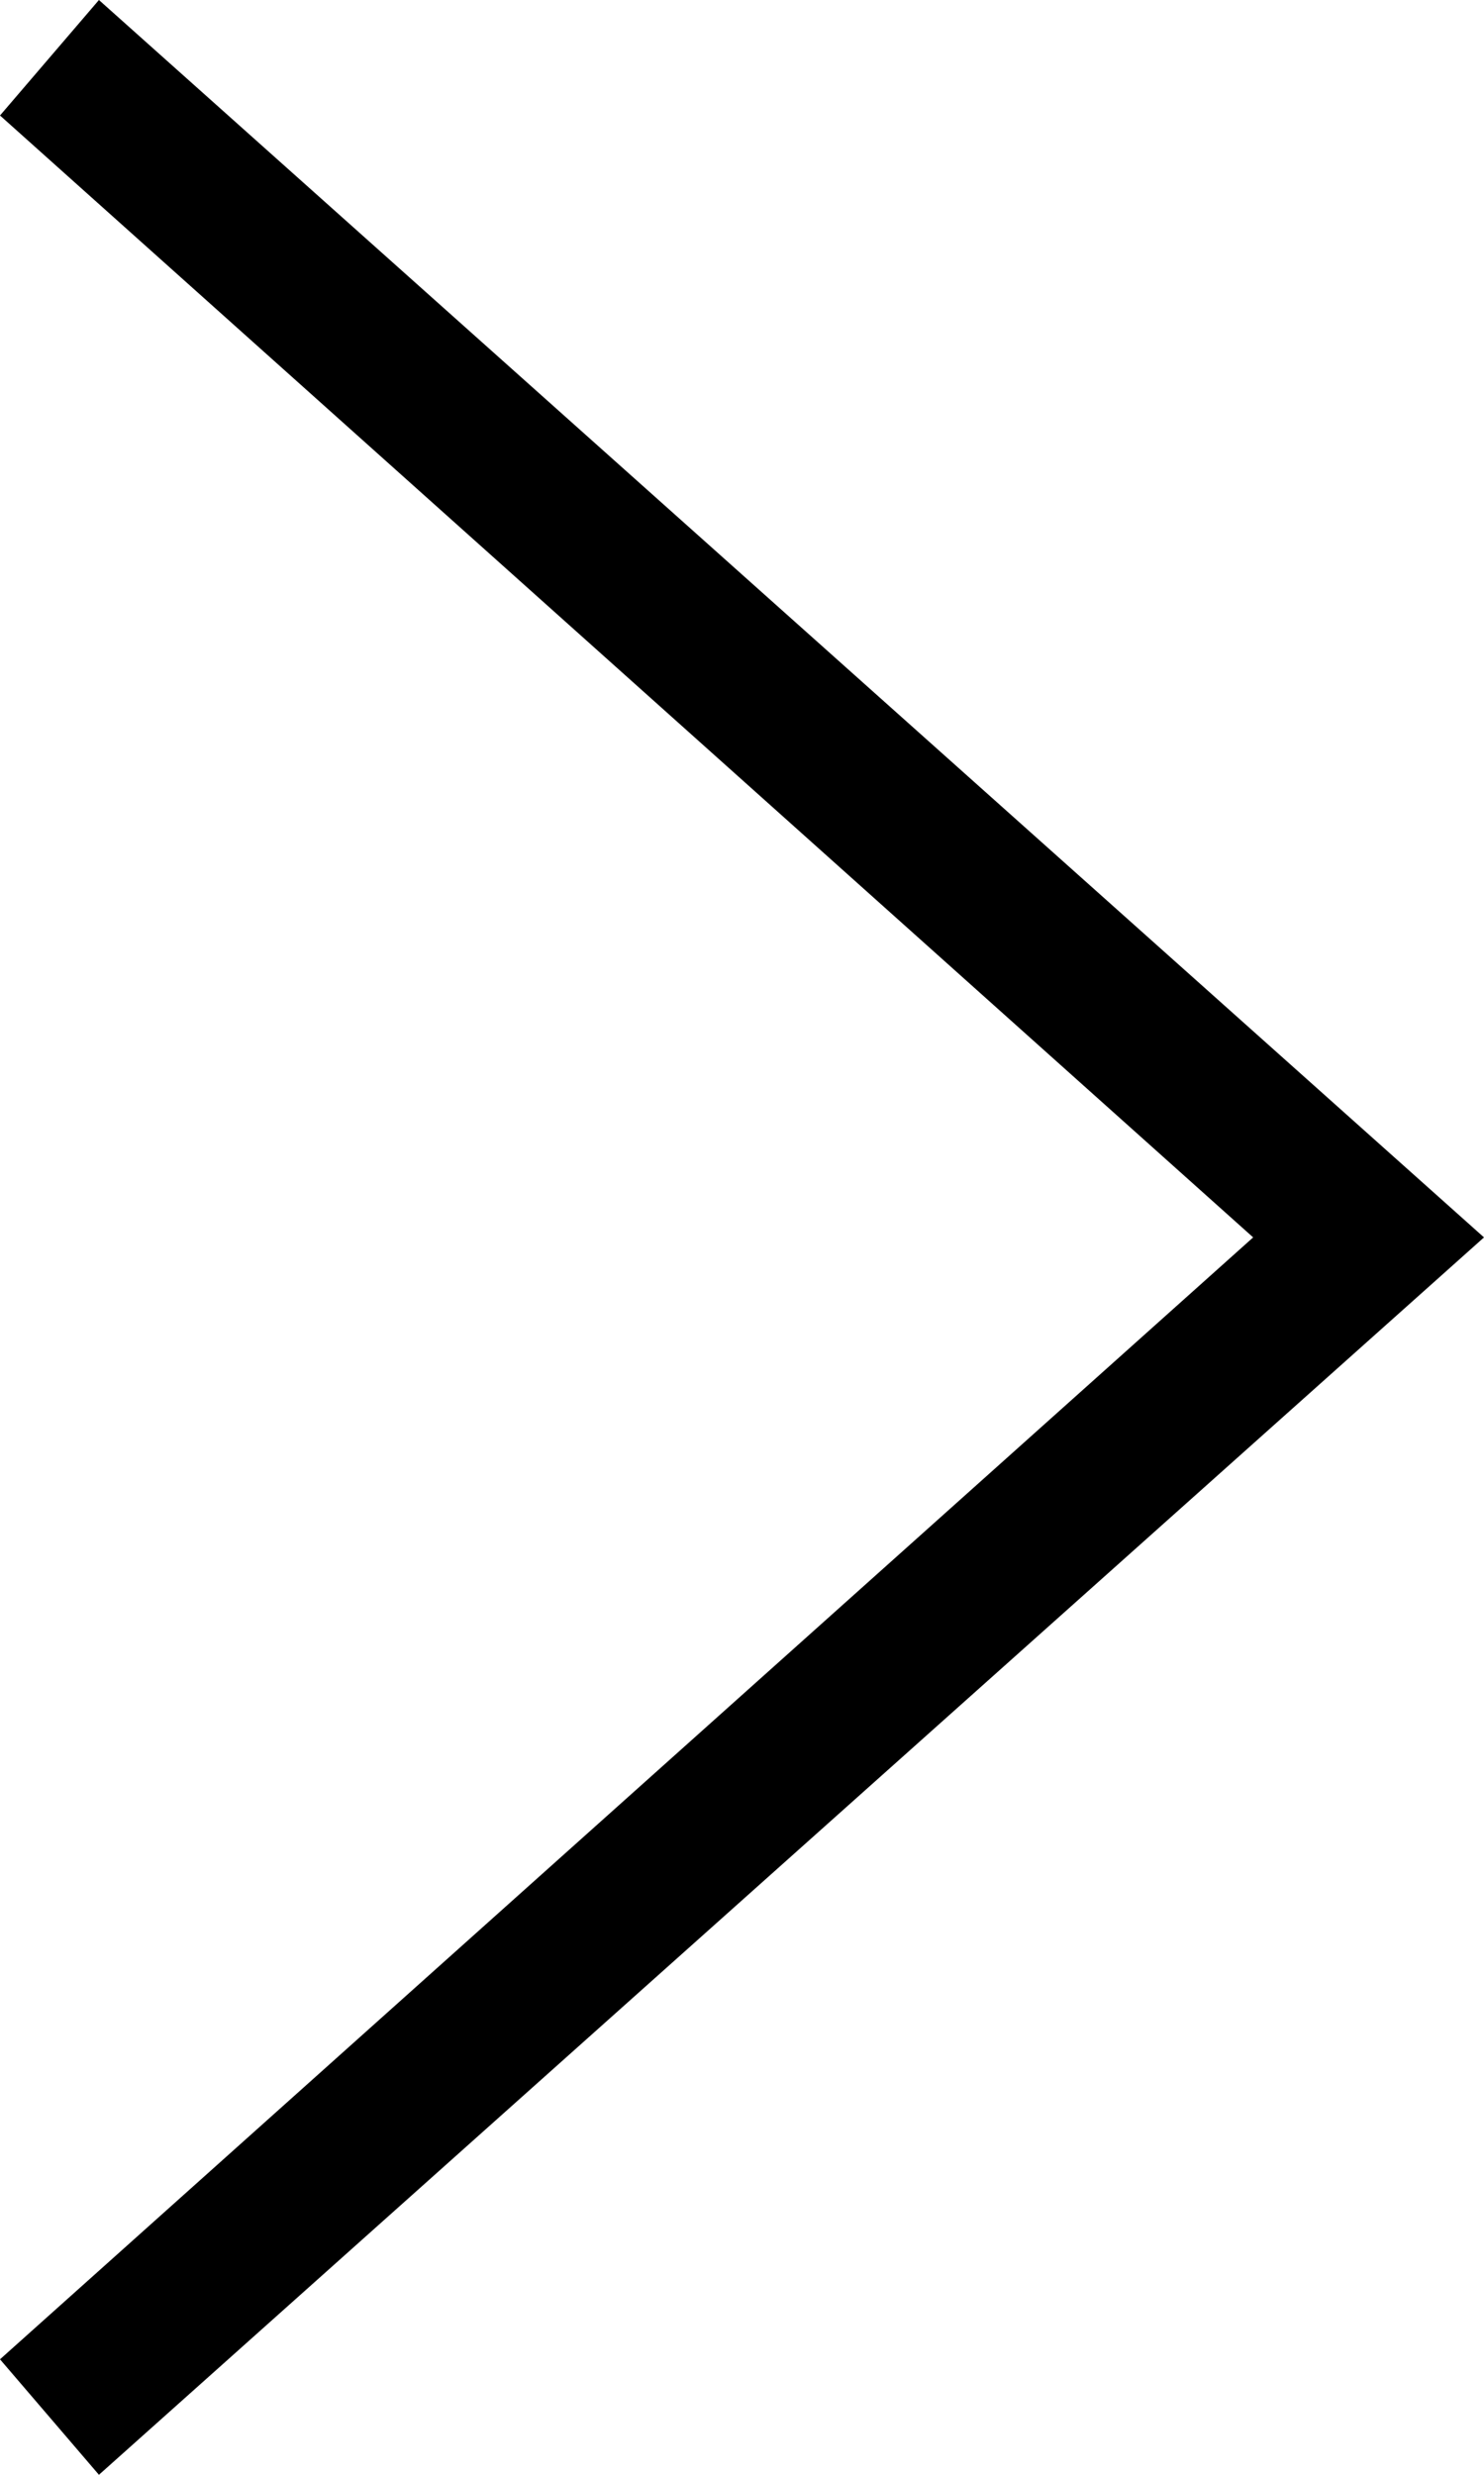 <?xml version="1.0" encoding="utf-8"?>
<!-- Generator: Adobe Illustrator 22.1.0, SVG Export Plug-In . SVG Version: 6.00 Build 0)  -->
<svg version="1.1" id="Layer_1" xmlns="http://www.w3.org/2000/svg" xmlns:xlink="http://www.w3.org/1999/xlink" x="0px" y="0px"
	 viewBox="0 0 9 15" style="enable-background:new 0 0 9 15;" xml:space="preserve">
<title>Group Copy 2</title>
<desc>Created with Sketch.</desc>
<g>
	<polygon points="0.6,15 0,14.3 7.6,7.5 0,0.7 0.6,0 9,7.5 	"/>
</g>
</svg>
